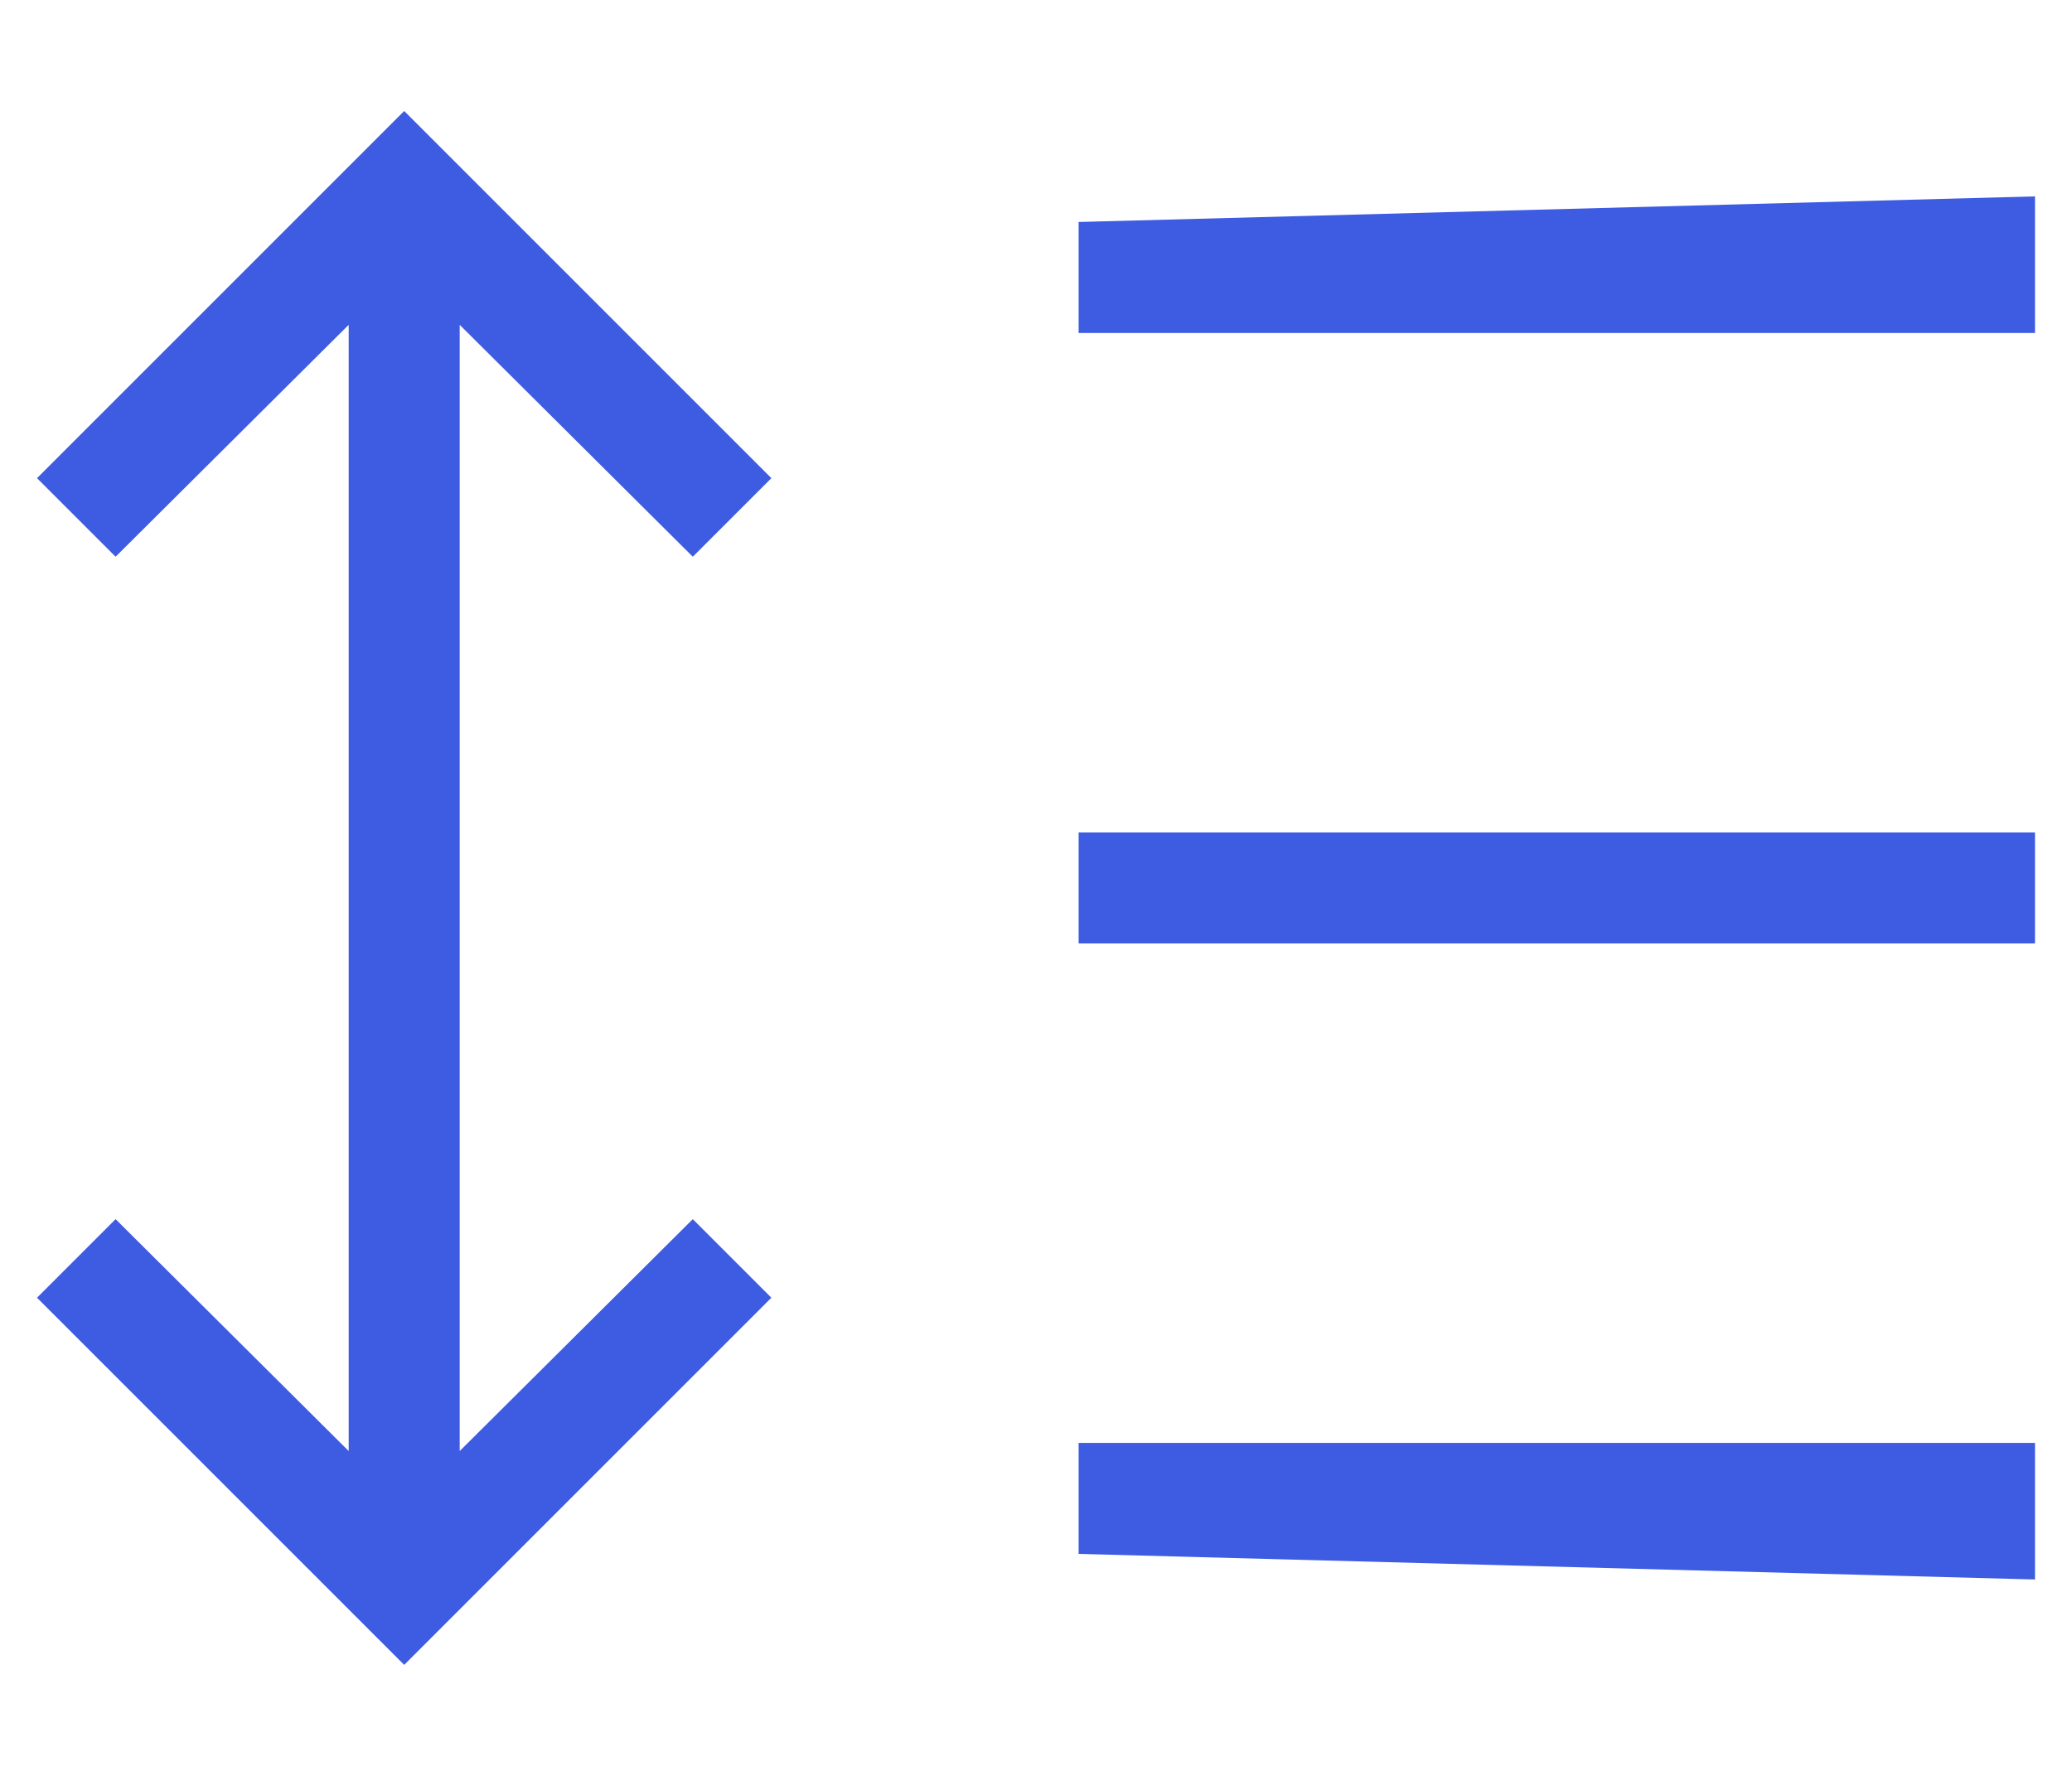 <svg width="14" height="12" viewBox="0 0 14 12" fill="none" xmlns="http://www.w3.org/2000/svg">
<path d="M2.731 11.25L0.25 8.769L0.781 8.238L2.356 9.805V2.195L0.781 3.762L0.25 3.231L2.731 0.75L5.212 3.231L4.681 3.762L3.106 2.195V9.805L4.681 8.238L5.212 8.769L2.731 11.25ZM7.288 10.5V9.75H13.75V10.673L7.288 10.5ZM7.288 6.375V5.625H13.75V6.375H7.288ZM7.288 2.25V1.5L13.75 1.327V2.25H7.288Z" fill="#3E5CE2"/>
</svg>
